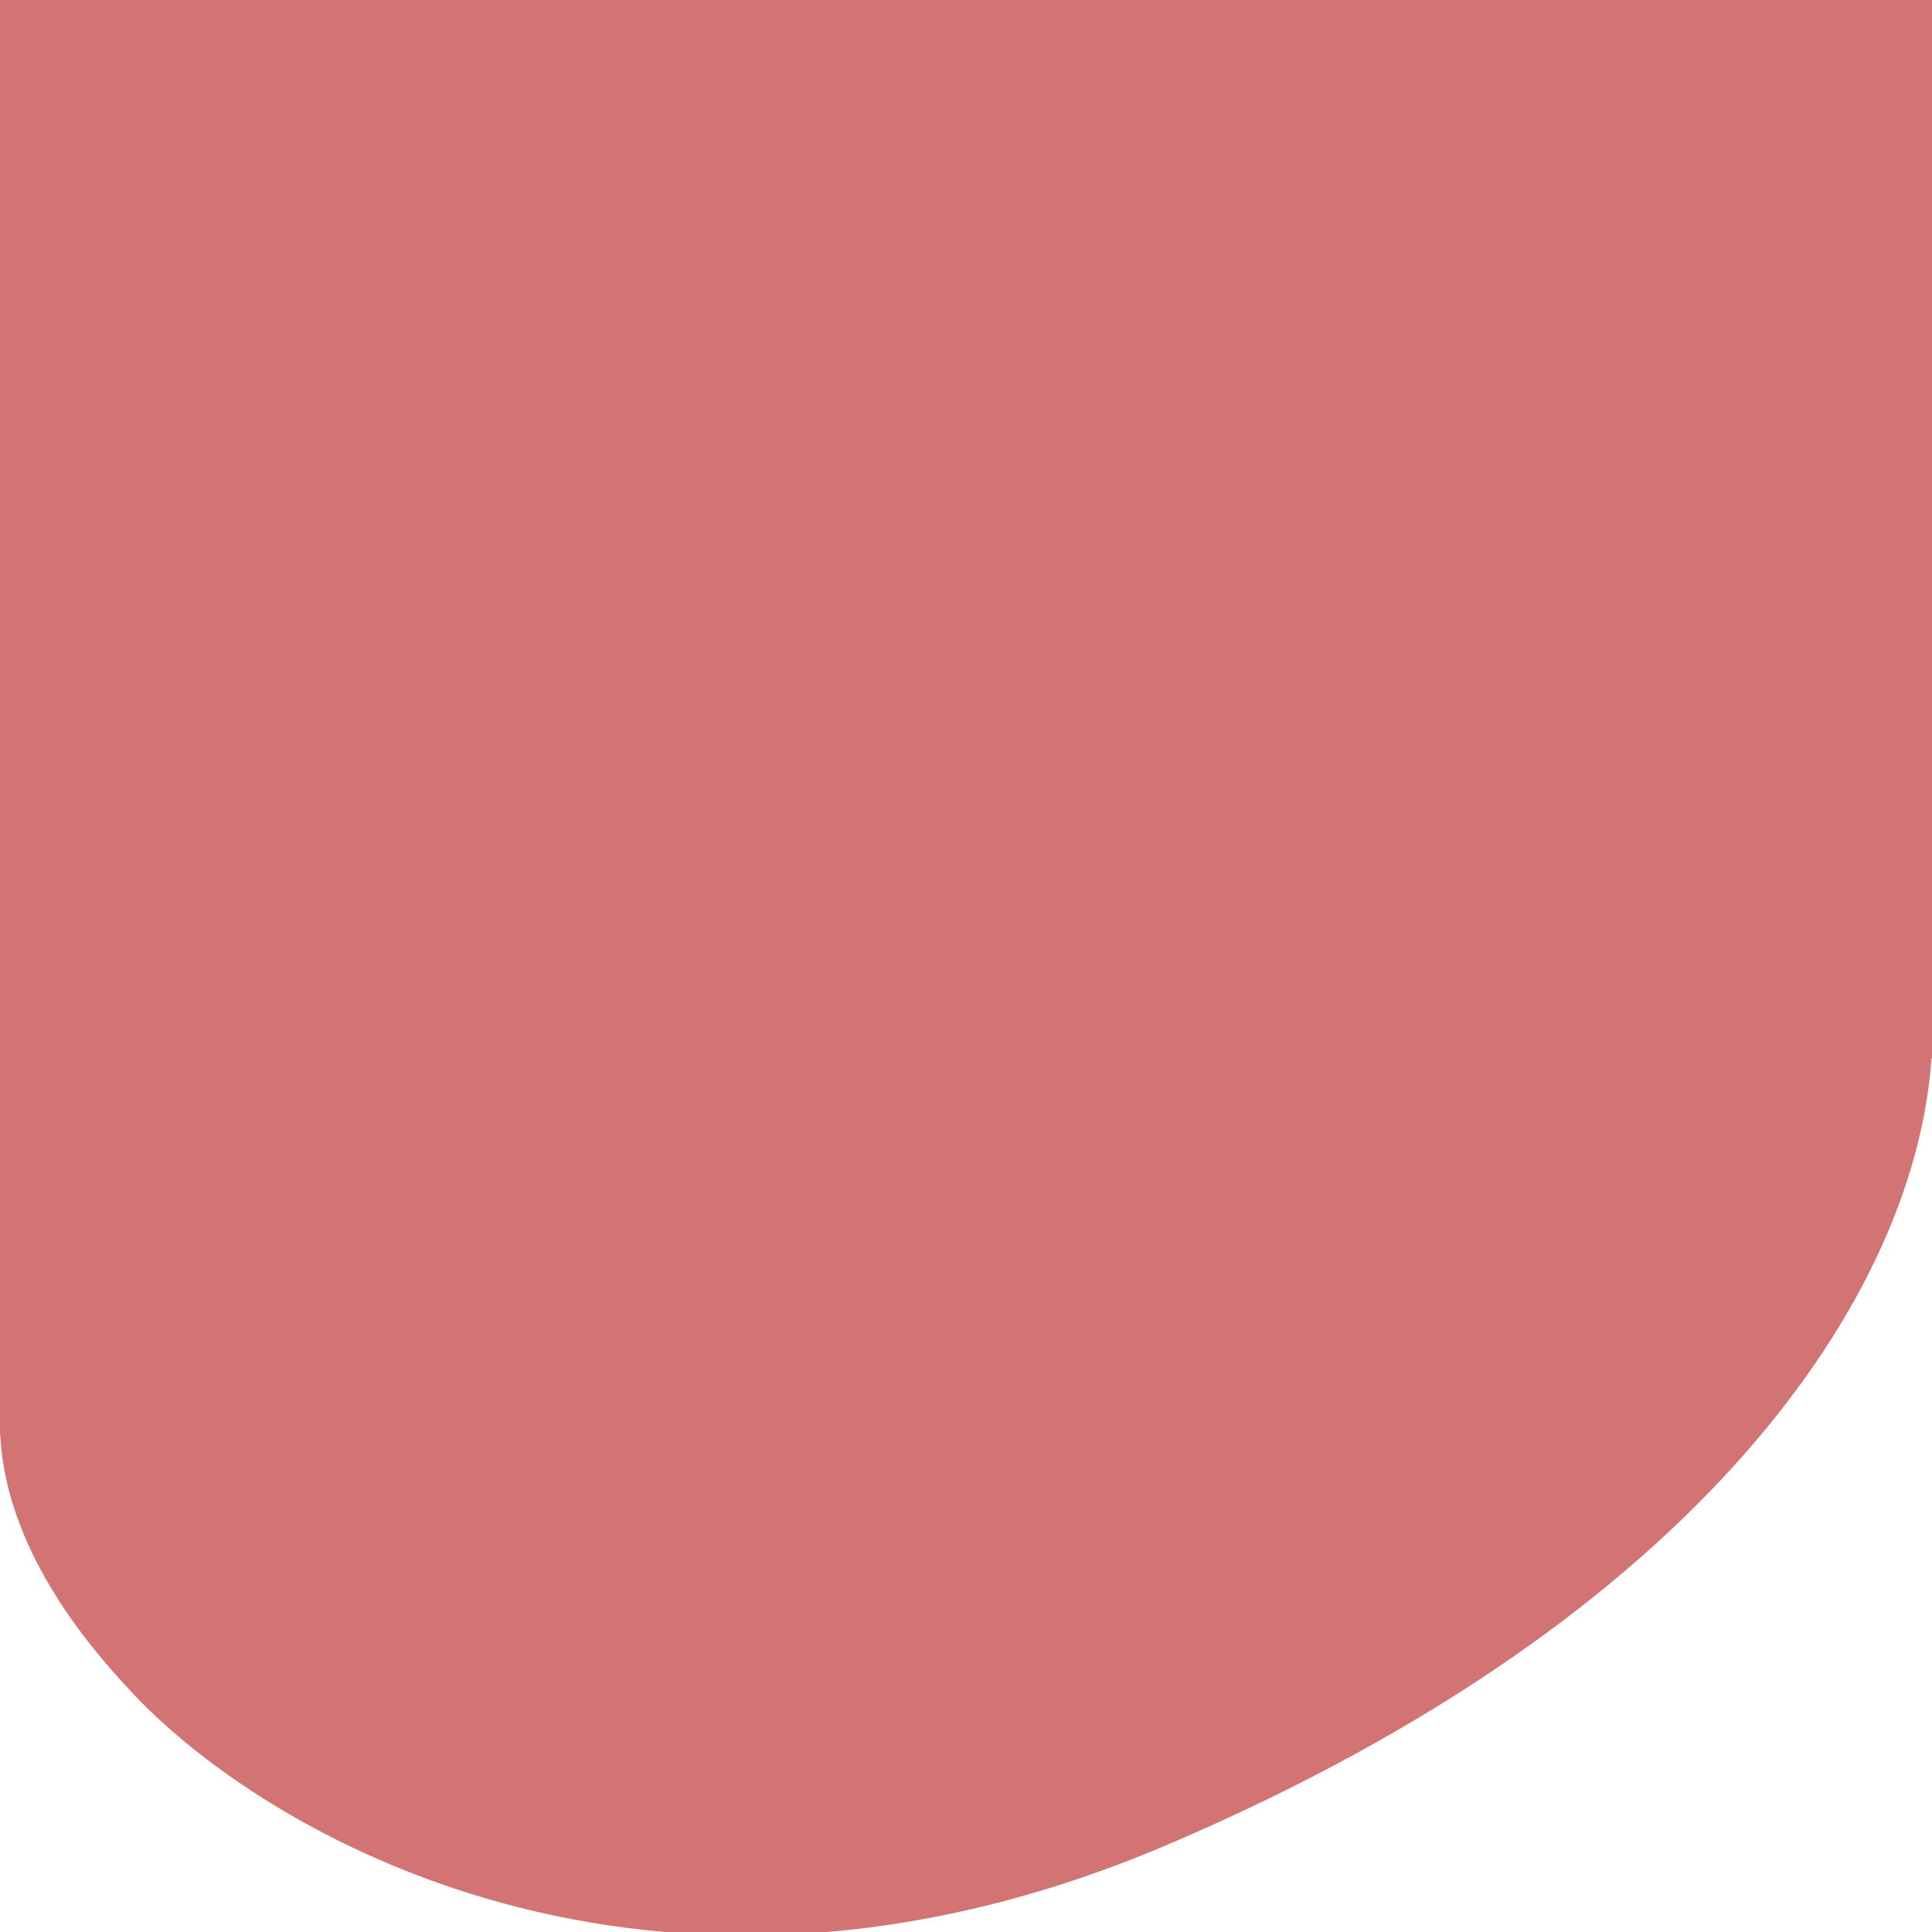 <?xml version="1.0" encoding="UTF-8"?>
<svg xmlns="http://www.w3.org/2000/svg" xmlns:xlink="http://www.w3.org/1999/xlink" width="300px" height="300px" viewBox="0 0 300 300" version="1.1">
<g id="surface3">
<path style=" stroke:none;fill-rule:nonzero;fill:rgb(82.745%,45.49%,45.49%);fill-opacity:1;" d="M 300 0 L 0 0 L 0 220.992 C 0 220.996 0 221 0 221.004 L 0 222.82 L 0.043 222.812 C 0.578 234.02 6.102 247.406 19.855 262.117 C 40.199 284.523 100.992 320.746 181.422 286.391 C 264.621 250.848 297.445 200.812 299.918 164.332 L 300 164.316 L 300 162.922 C 300.098 160.863 300.094 158.855 300 156.895 Z M 300 0 "/>
</g>
</svg>
